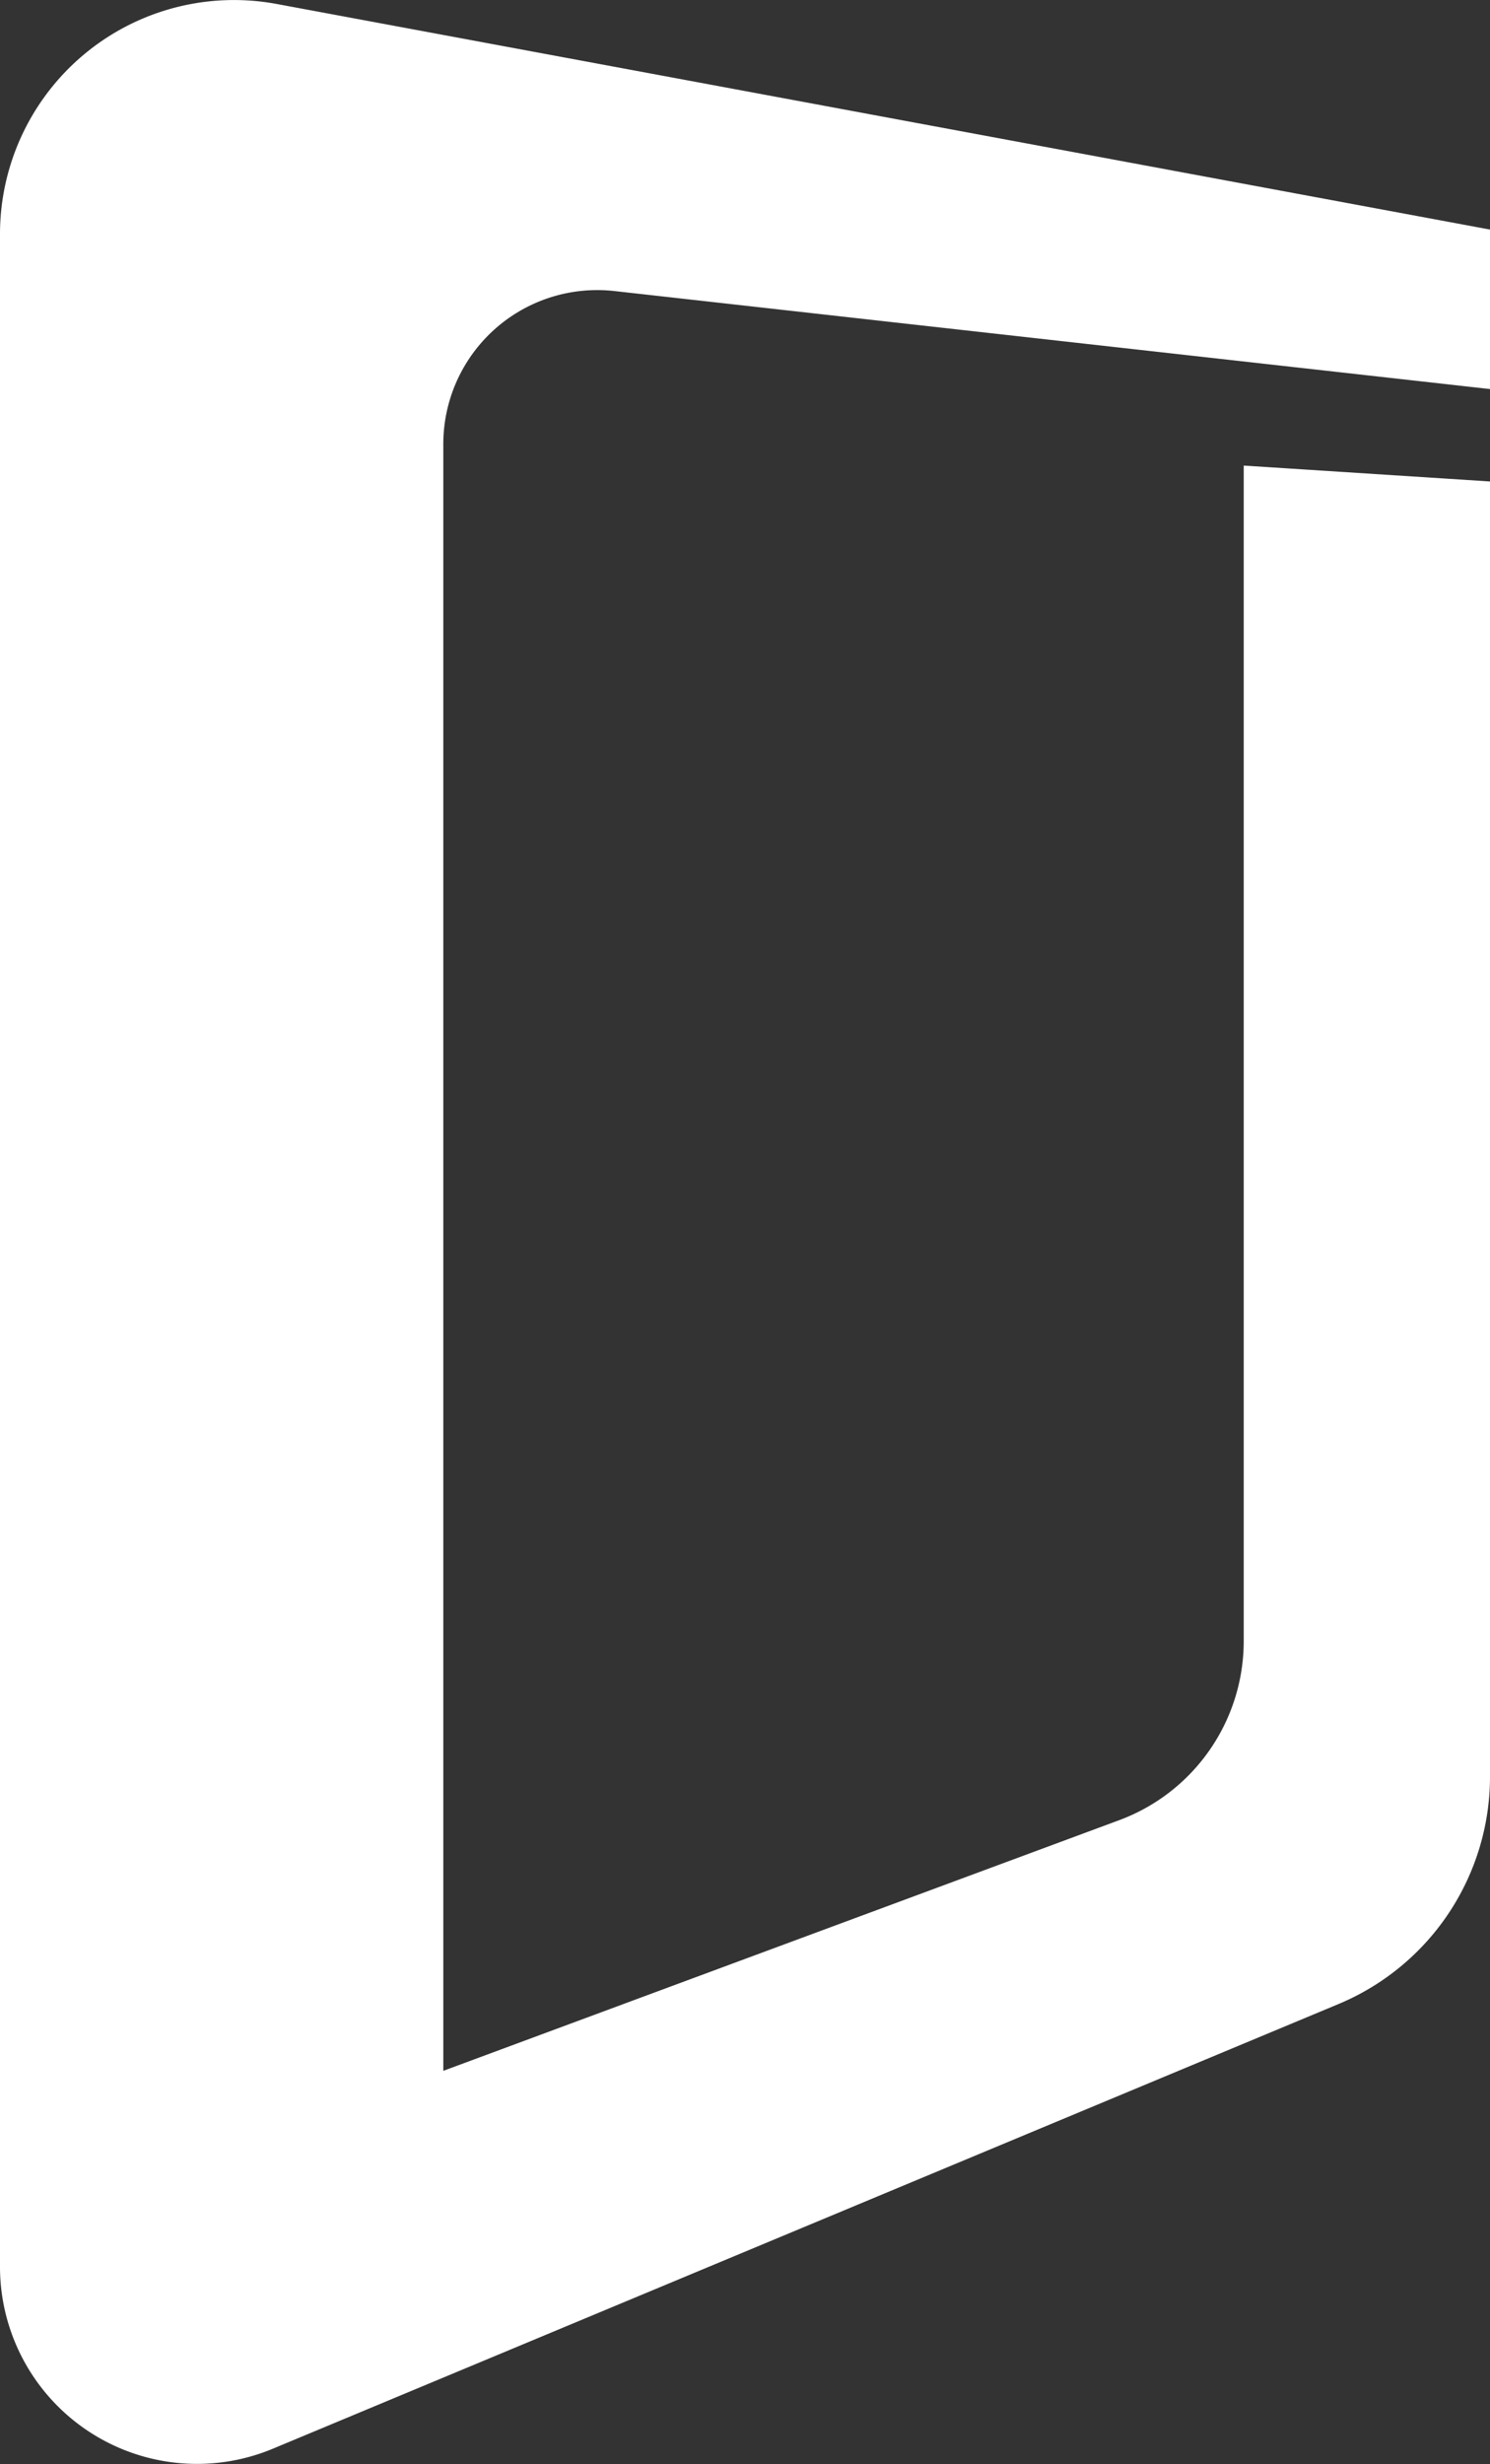 <svg xmlns="http://www.w3.org/2000/svg" viewBox="0 0 10.89 18">
  <rect x="0" y="0" width="10.89" height="18" fill="#333333" stroke="none"/>
  <defs>
    <style>
      .cls-1 {
        fill: #fff;
      }
    </style>
  </defs>
  <title>facebook</title>
  <g id="artwork">
    <path class="cls-1" d="M10.89,2.842V1.677L2.022.029A1.71,1.71,0,0,0,0,1.711V16.558a1.44,1.44,0,0,0,1.995,1.329l7.788-3.248A1.8,1.8,0,0,0,10.89,12.978V3.517l-1.8-.116V11.988A1.395,1.395,0,0,1,8.18,13.296L3.24,15.127V3.244a1.125,1.125,0,0,1,1.25-1.118Z"/>
  </g>
</svg>
